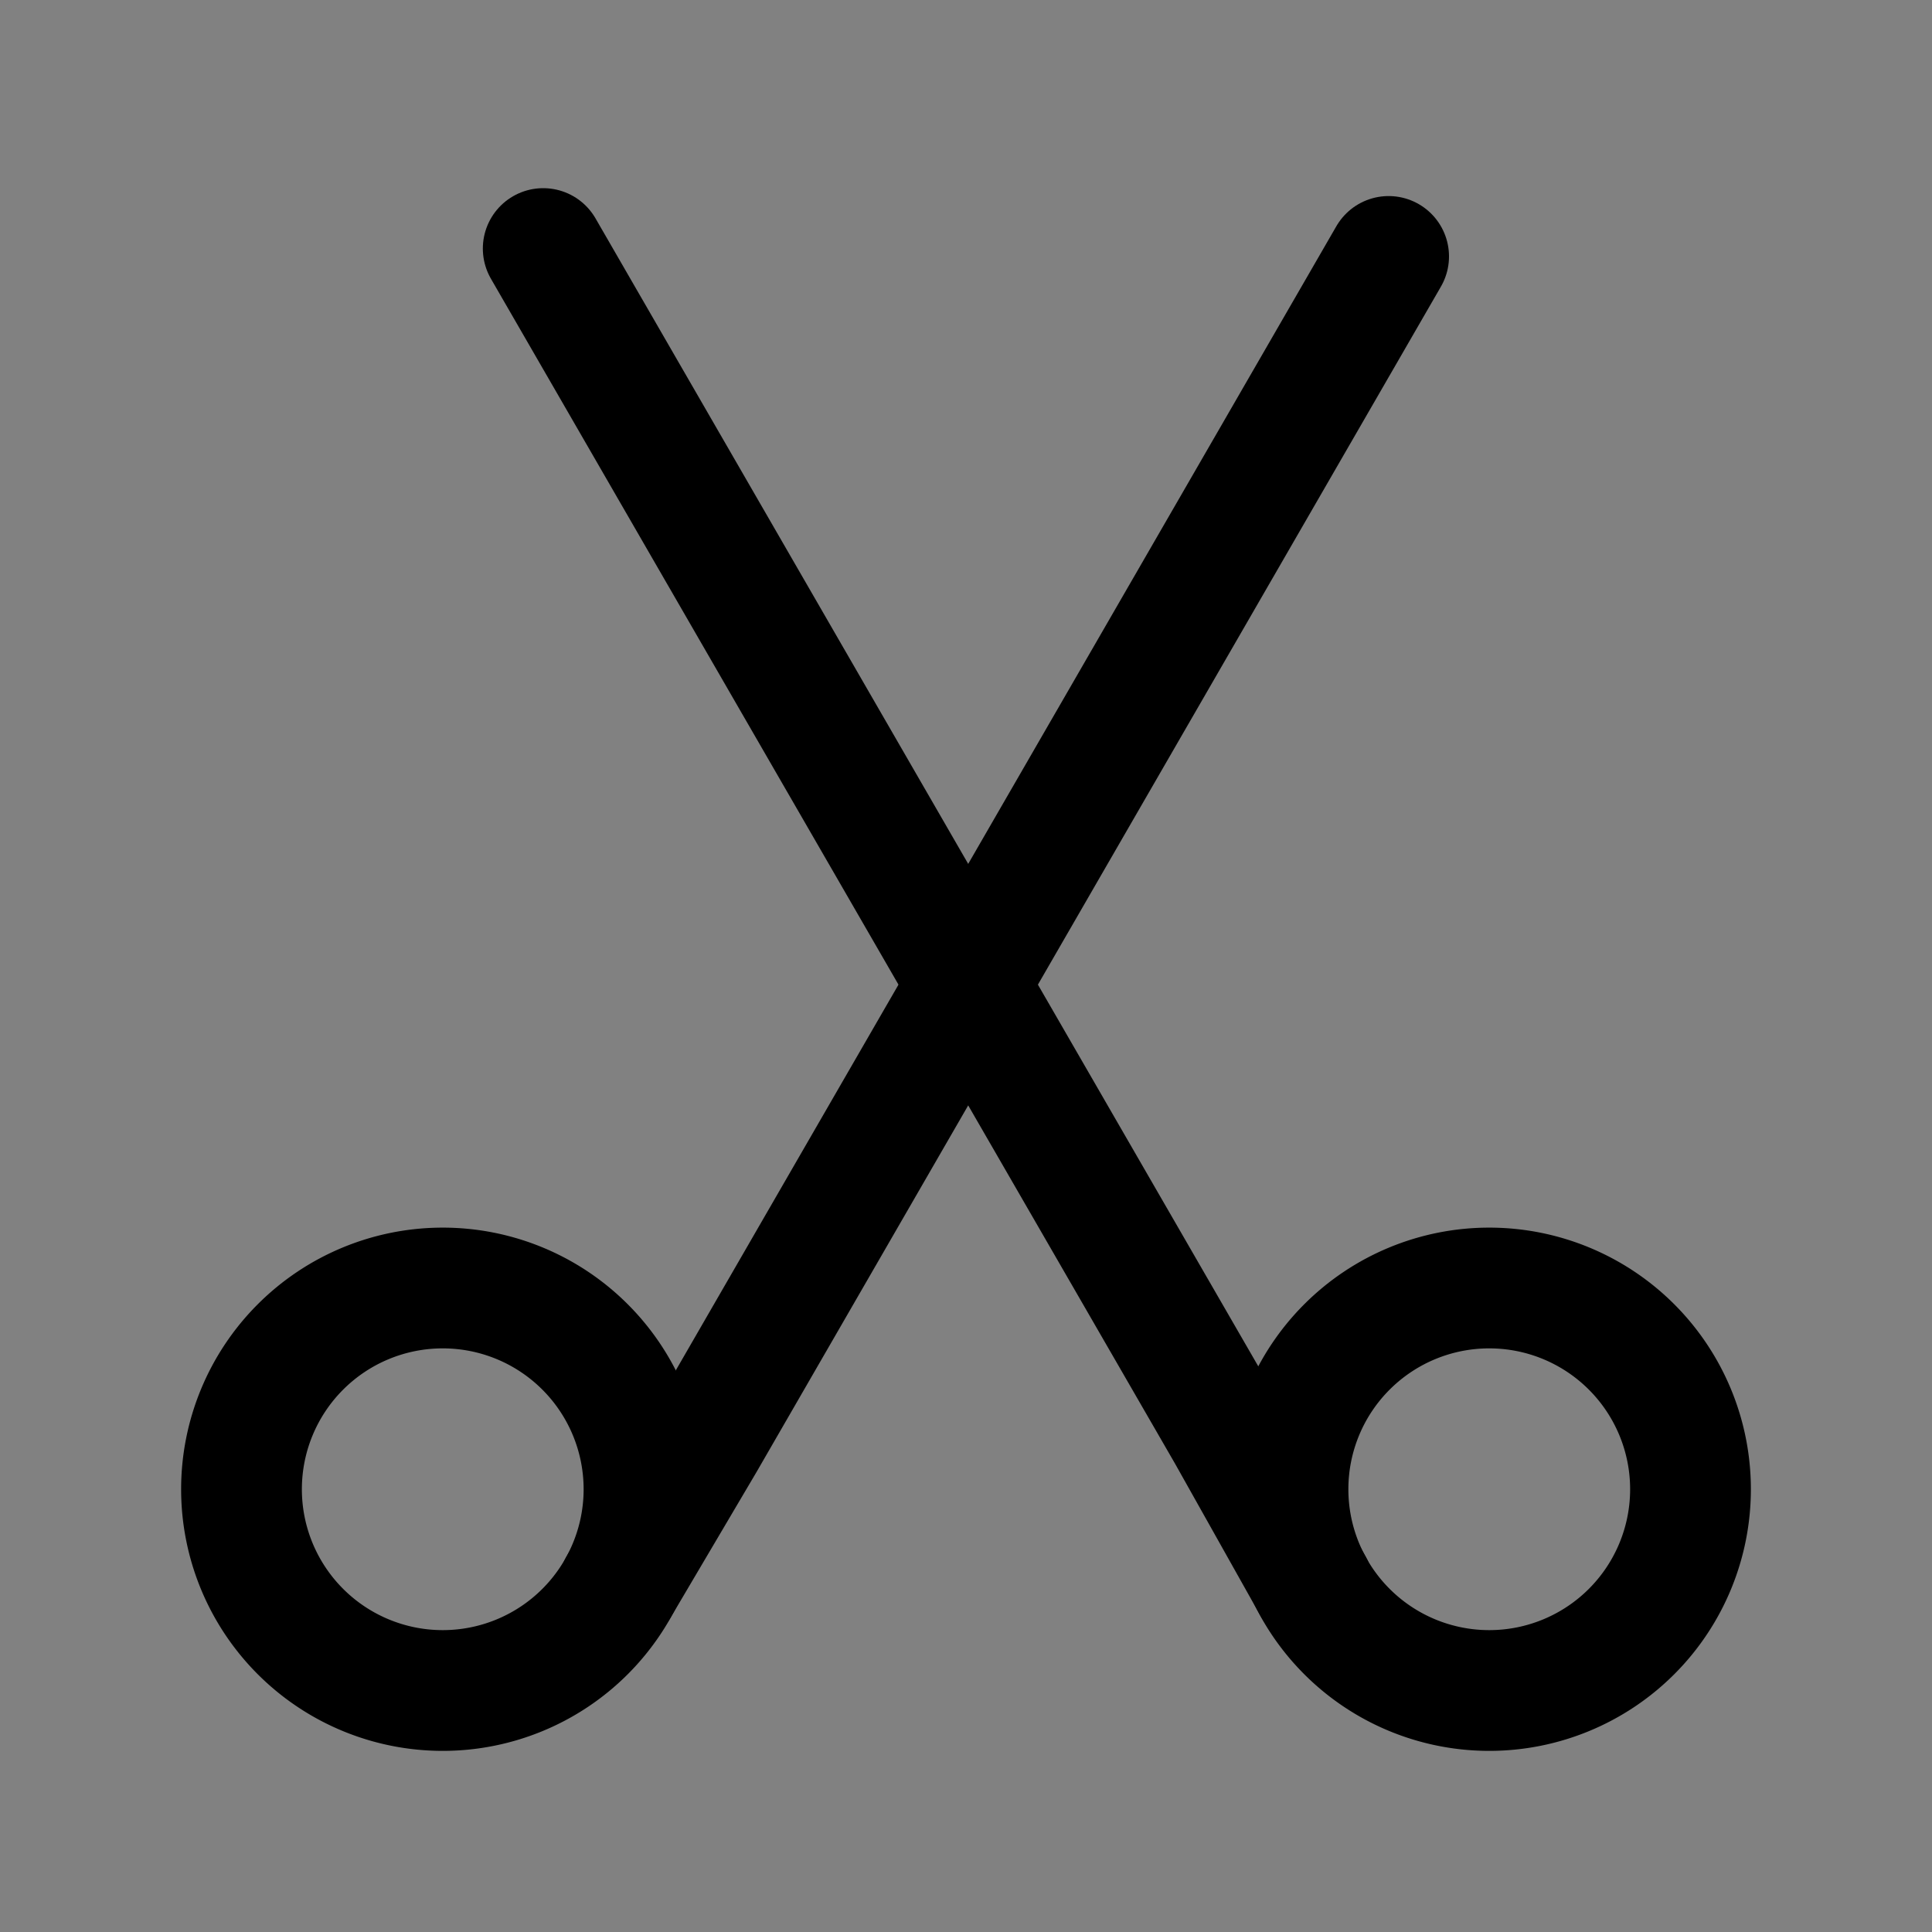 
<svg width="24" height="24" viewBox="0 0 48 48" fill="none" xmlns="http://www.w3.org/2000/svg"><rect x="0" y="0" width="48" height="48" fill="#808080" stroke="none"/><path fill="#fff" fill-opacity=".01" d="M0 0h48v48H0z"/><path d="M11 42a5 5 0 1 0 0-10 5 5 0 0 0 0 10zM37 42a5 5 0 1 0 0-10 5 5 0 0 0 0 10z" stroke="currentColor" stroke-width="3" stroke-linejoin="round"/><path d="M15.377 39.413l2.123-3.597 17-29.445" stroke="currentColor" stroke-width="3" stroke-linecap="round"/><path d="M13.496 6.175l17 29.445 2.13 3.793" stroke="currentColor" stroke-width="3" stroke-linecap="round"/></svg>